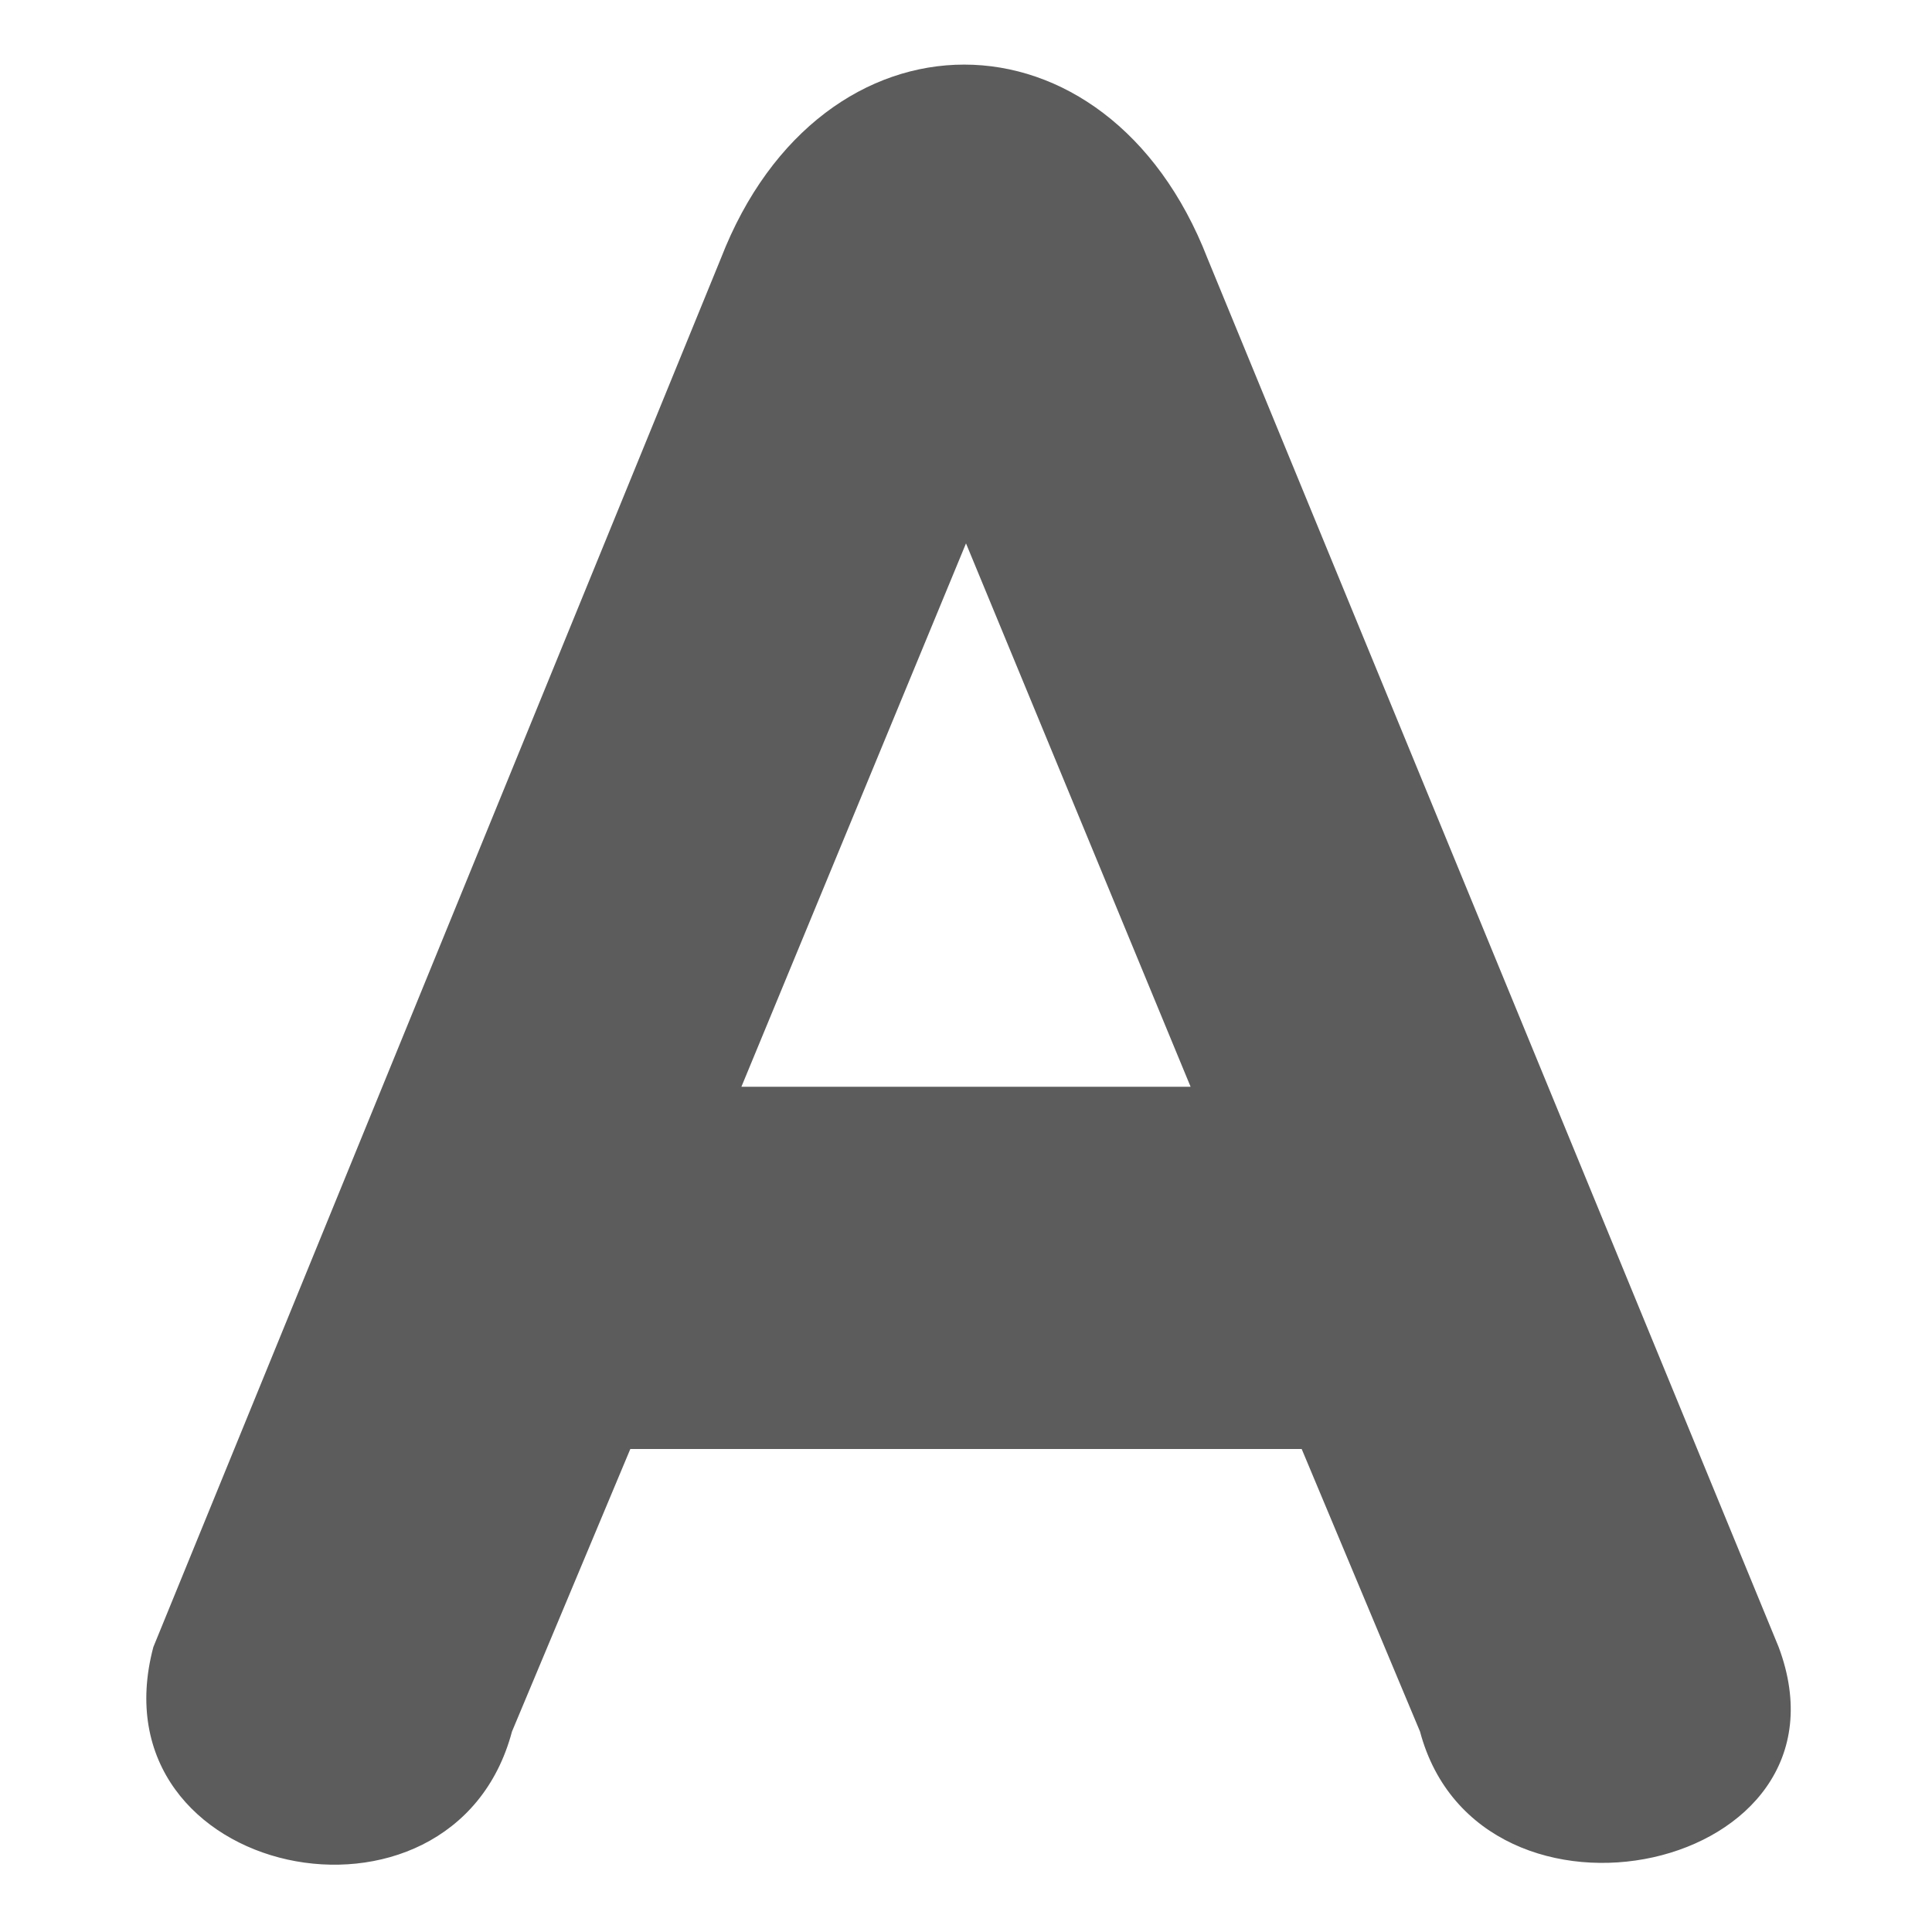 <!-- This Source Code Form is subject to the terms of the Mozilla Public
   - License, v. 2.0. If a copy of the MPL was not distributed with this
   - file, You can obtain one at http://mozilla.org/MPL/2.0/. -->
<svg width="16" height="16" xmlns="http://www.w3.org/2000/svg">
  <style>
    g {
      fill: currentColor;
      fill-opacity: 0.64;
    }
    
    #brighttext:target + g {
      fill: #ffffff;
      fill-opacity: 1;
    }
  </style>
  <g id="brighttext" />
  <g>
    <path d="M10 2.14C9.17 0 6.8 0 5.97 2.14l-4.7 11.5c-.51 1.92 2.48 2.54 2.97.7L5.22 12h5.56l.98 2.34c.49 1.84 3.67 1.17 2.97-.7zM6.14 9L8 4.5 9.86 9z"/>
  </g>
</svg>
